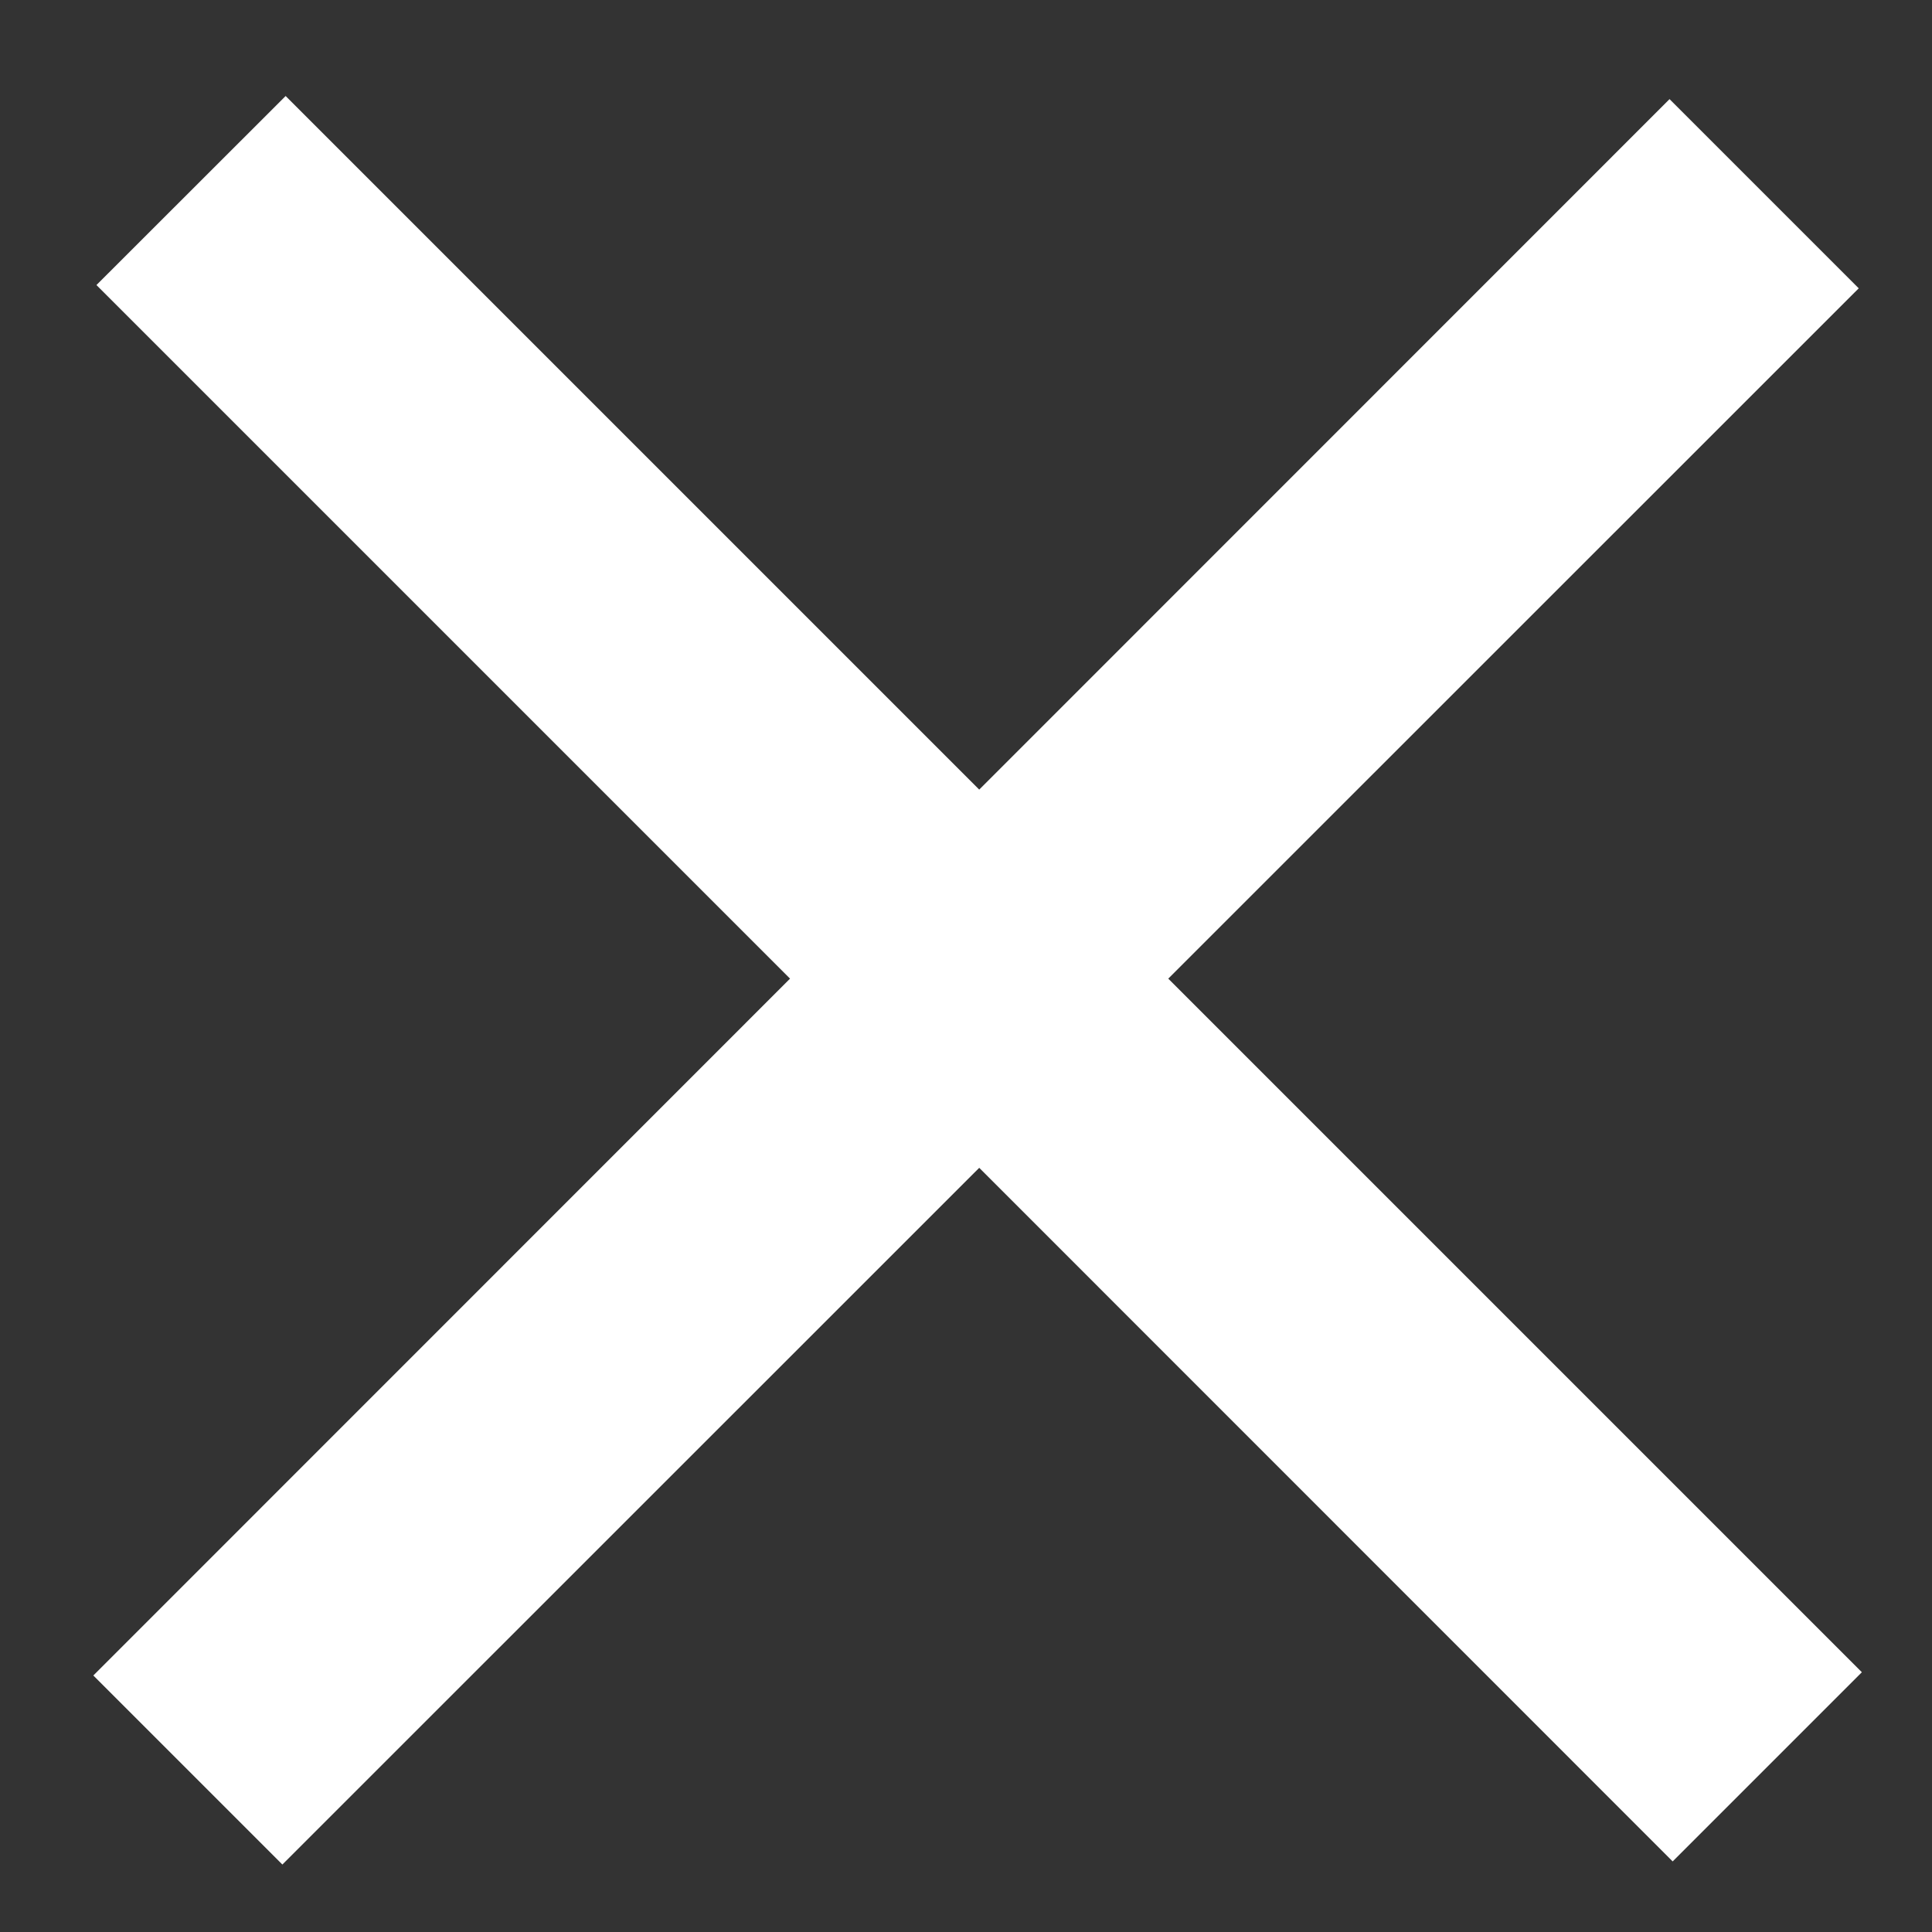 <svg width="13" height="13" viewBox="0 0 13 13" fill="none" xmlns="http://www.w3.org/2000/svg">
<rect x="0" y="0" width="13" height="13" fill="#333333" stroke="none"/>
<path d="M0.628 11.274L5.316 6.585L0.649 1.918L1.922 0.646L6.589 5.313L11.234 0.667L12.507 1.94L7.861 6.585L12.528 11.252L11.255 12.525L6.589 7.858L1.9 12.546L0.628 11.274Z" fill="white"/>
</svg>
